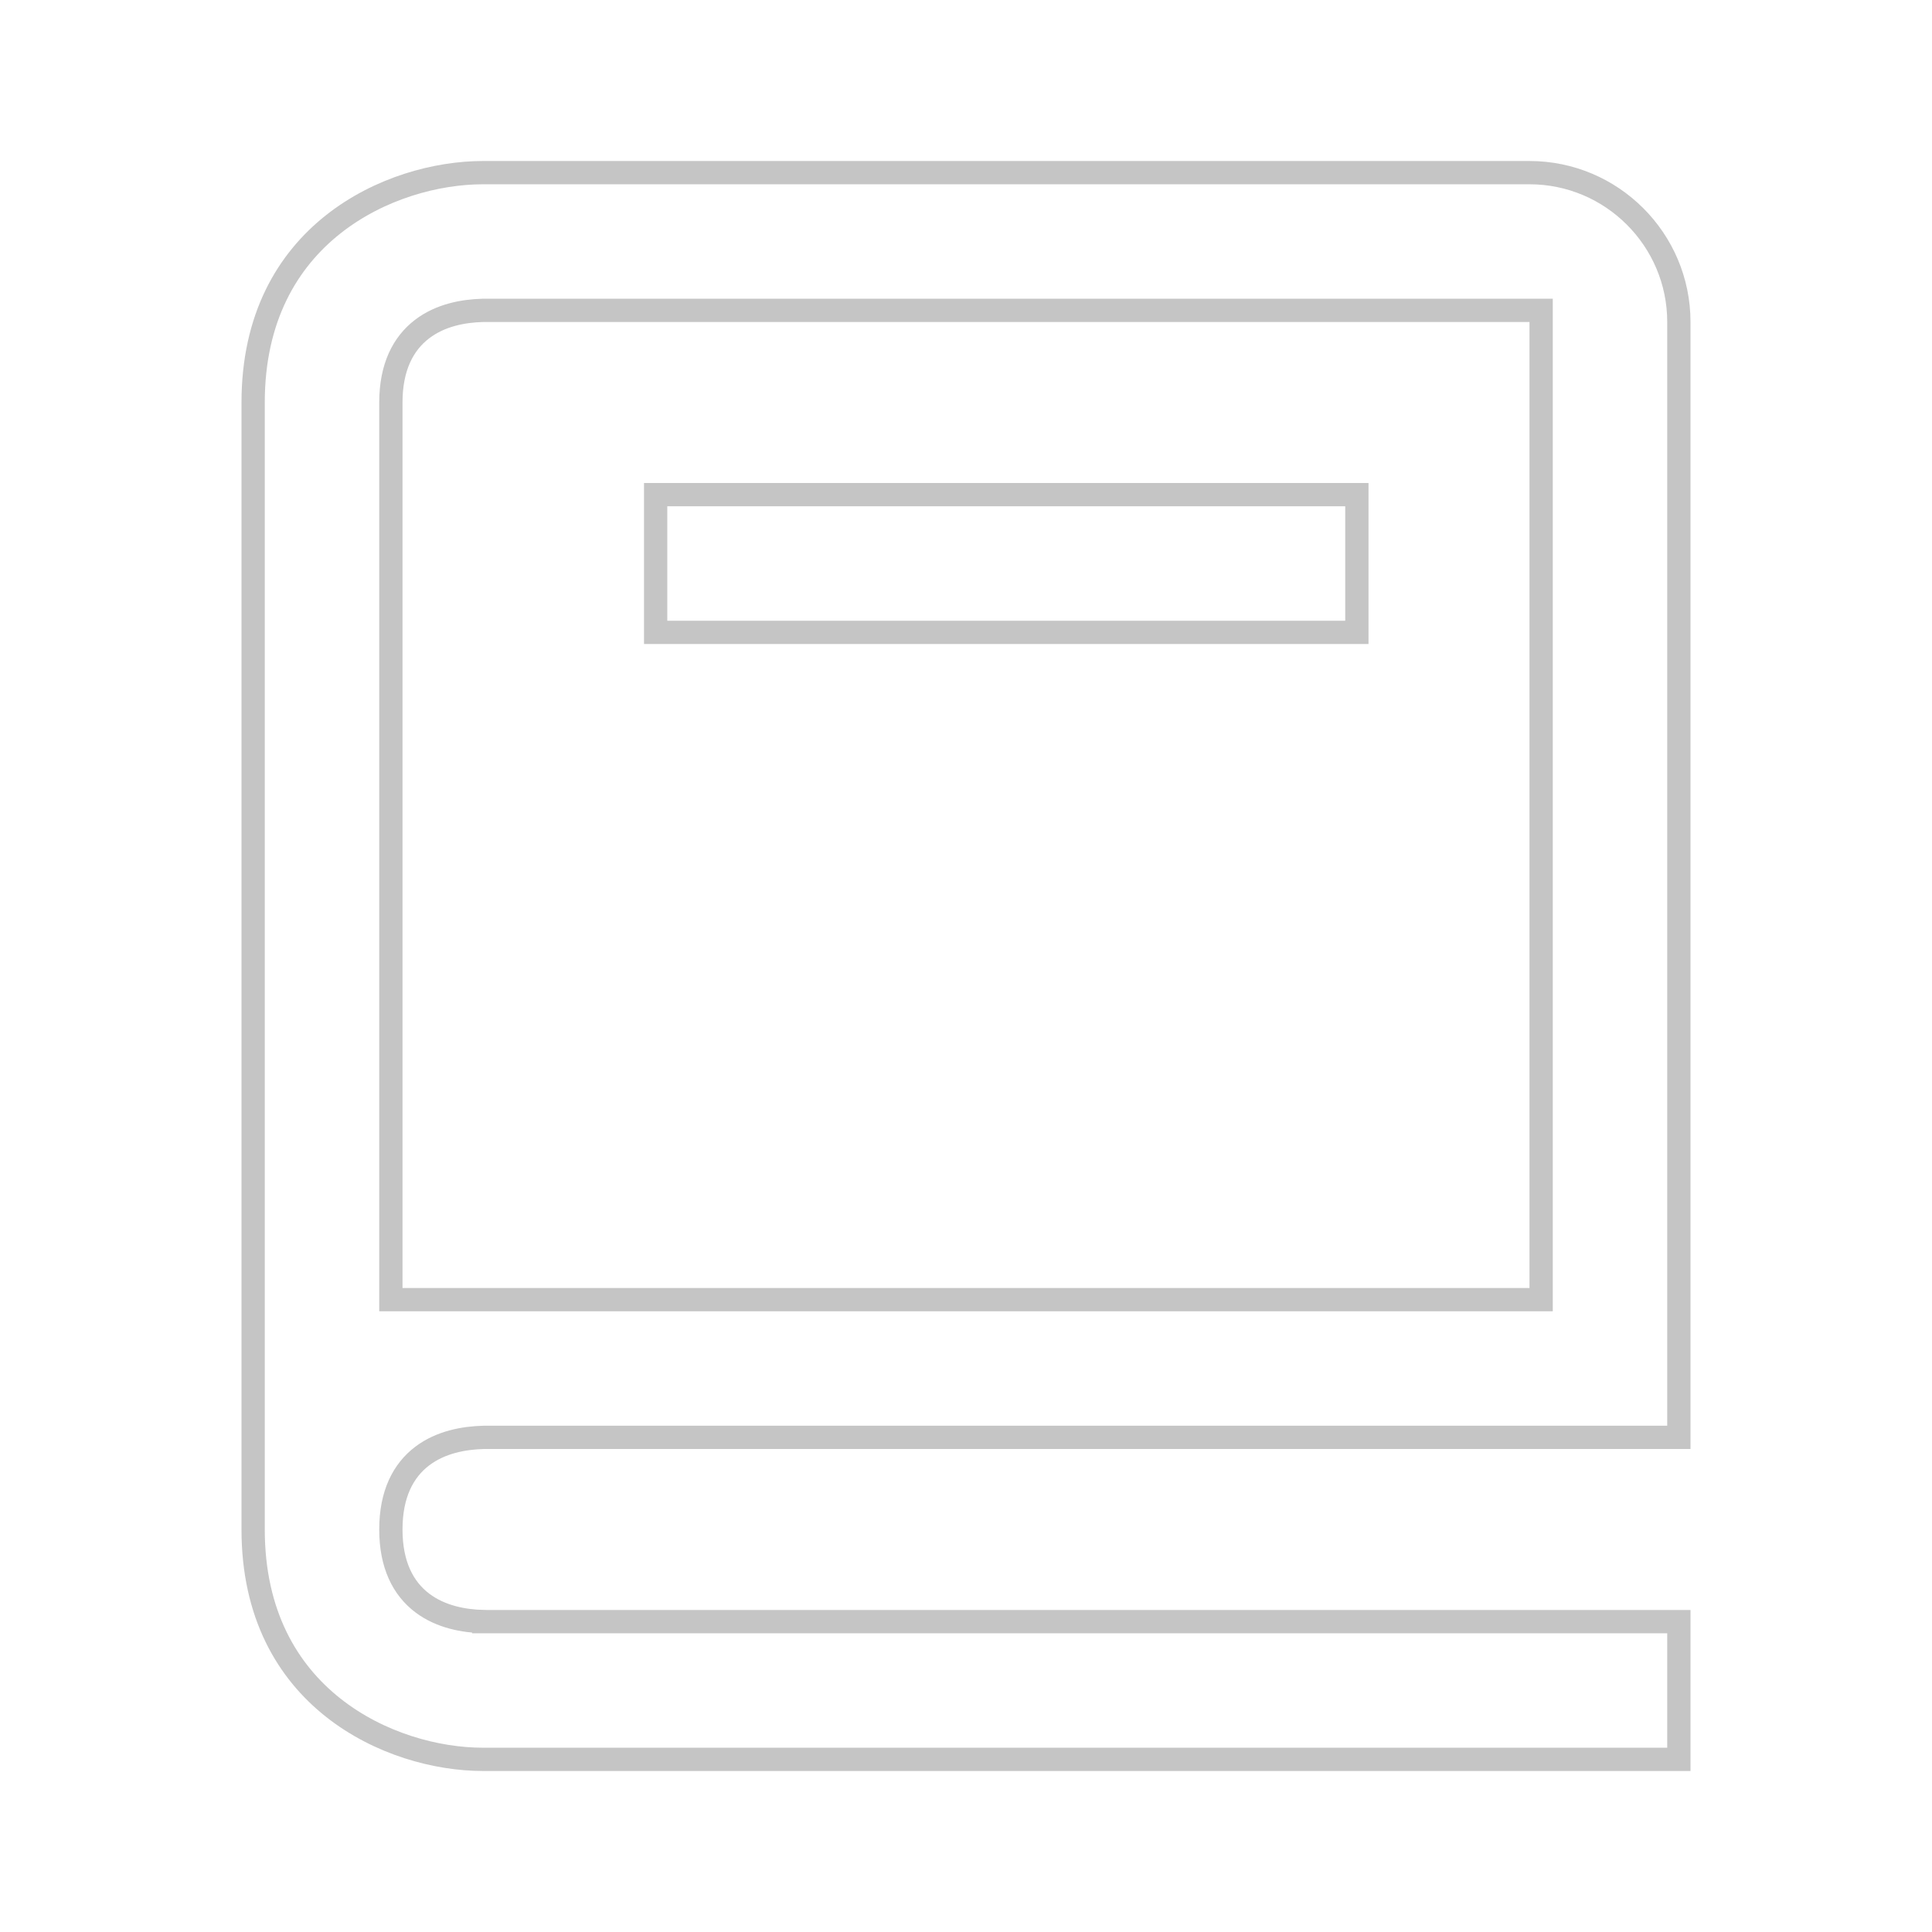 <svg width="83" height="83" viewBox="0 0 83 83" fill="none" xmlns="http://www.w3.org/2000/svg">
<path d="M20.779 69.666L20.779 69.667H20.791H72.125V75.583H20.75C18.761 75.583 16.281 74.921 14.309 73.358C12.355 71.81 10.875 69.36 10.875 65.708V17.292C10.875 13.64 12.355 11.19 14.309 9.642C16.281 8.079 18.761 7.417 20.75 7.417H65.708C69.247 7.417 72.125 10.295 72.125 13.833V61.75H20.791V61.75L20.779 61.75C19.933 61.772 18.936 61.95 18.141 62.552C17.319 63.175 16.792 64.189 16.792 65.708C16.792 67.227 17.319 68.242 18.141 68.865C18.936 69.467 19.933 69.644 20.779 69.666ZM20.75 13.333V13.333L20.737 13.334C19.91 13.356 18.923 13.534 18.134 14.137C17.319 14.759 16.792 15.773 16.792 17.292V27.667V55.333V55.833H17.292H65.708H66.208V55.333V13.833V13.333H65.708H20.75Z" stroke="#C5C5C5"/>
<path d="M28.167 21.25H58.292V27.167H28.167V21.25Z" stroke="#C5C5C5"/>
</svg>
